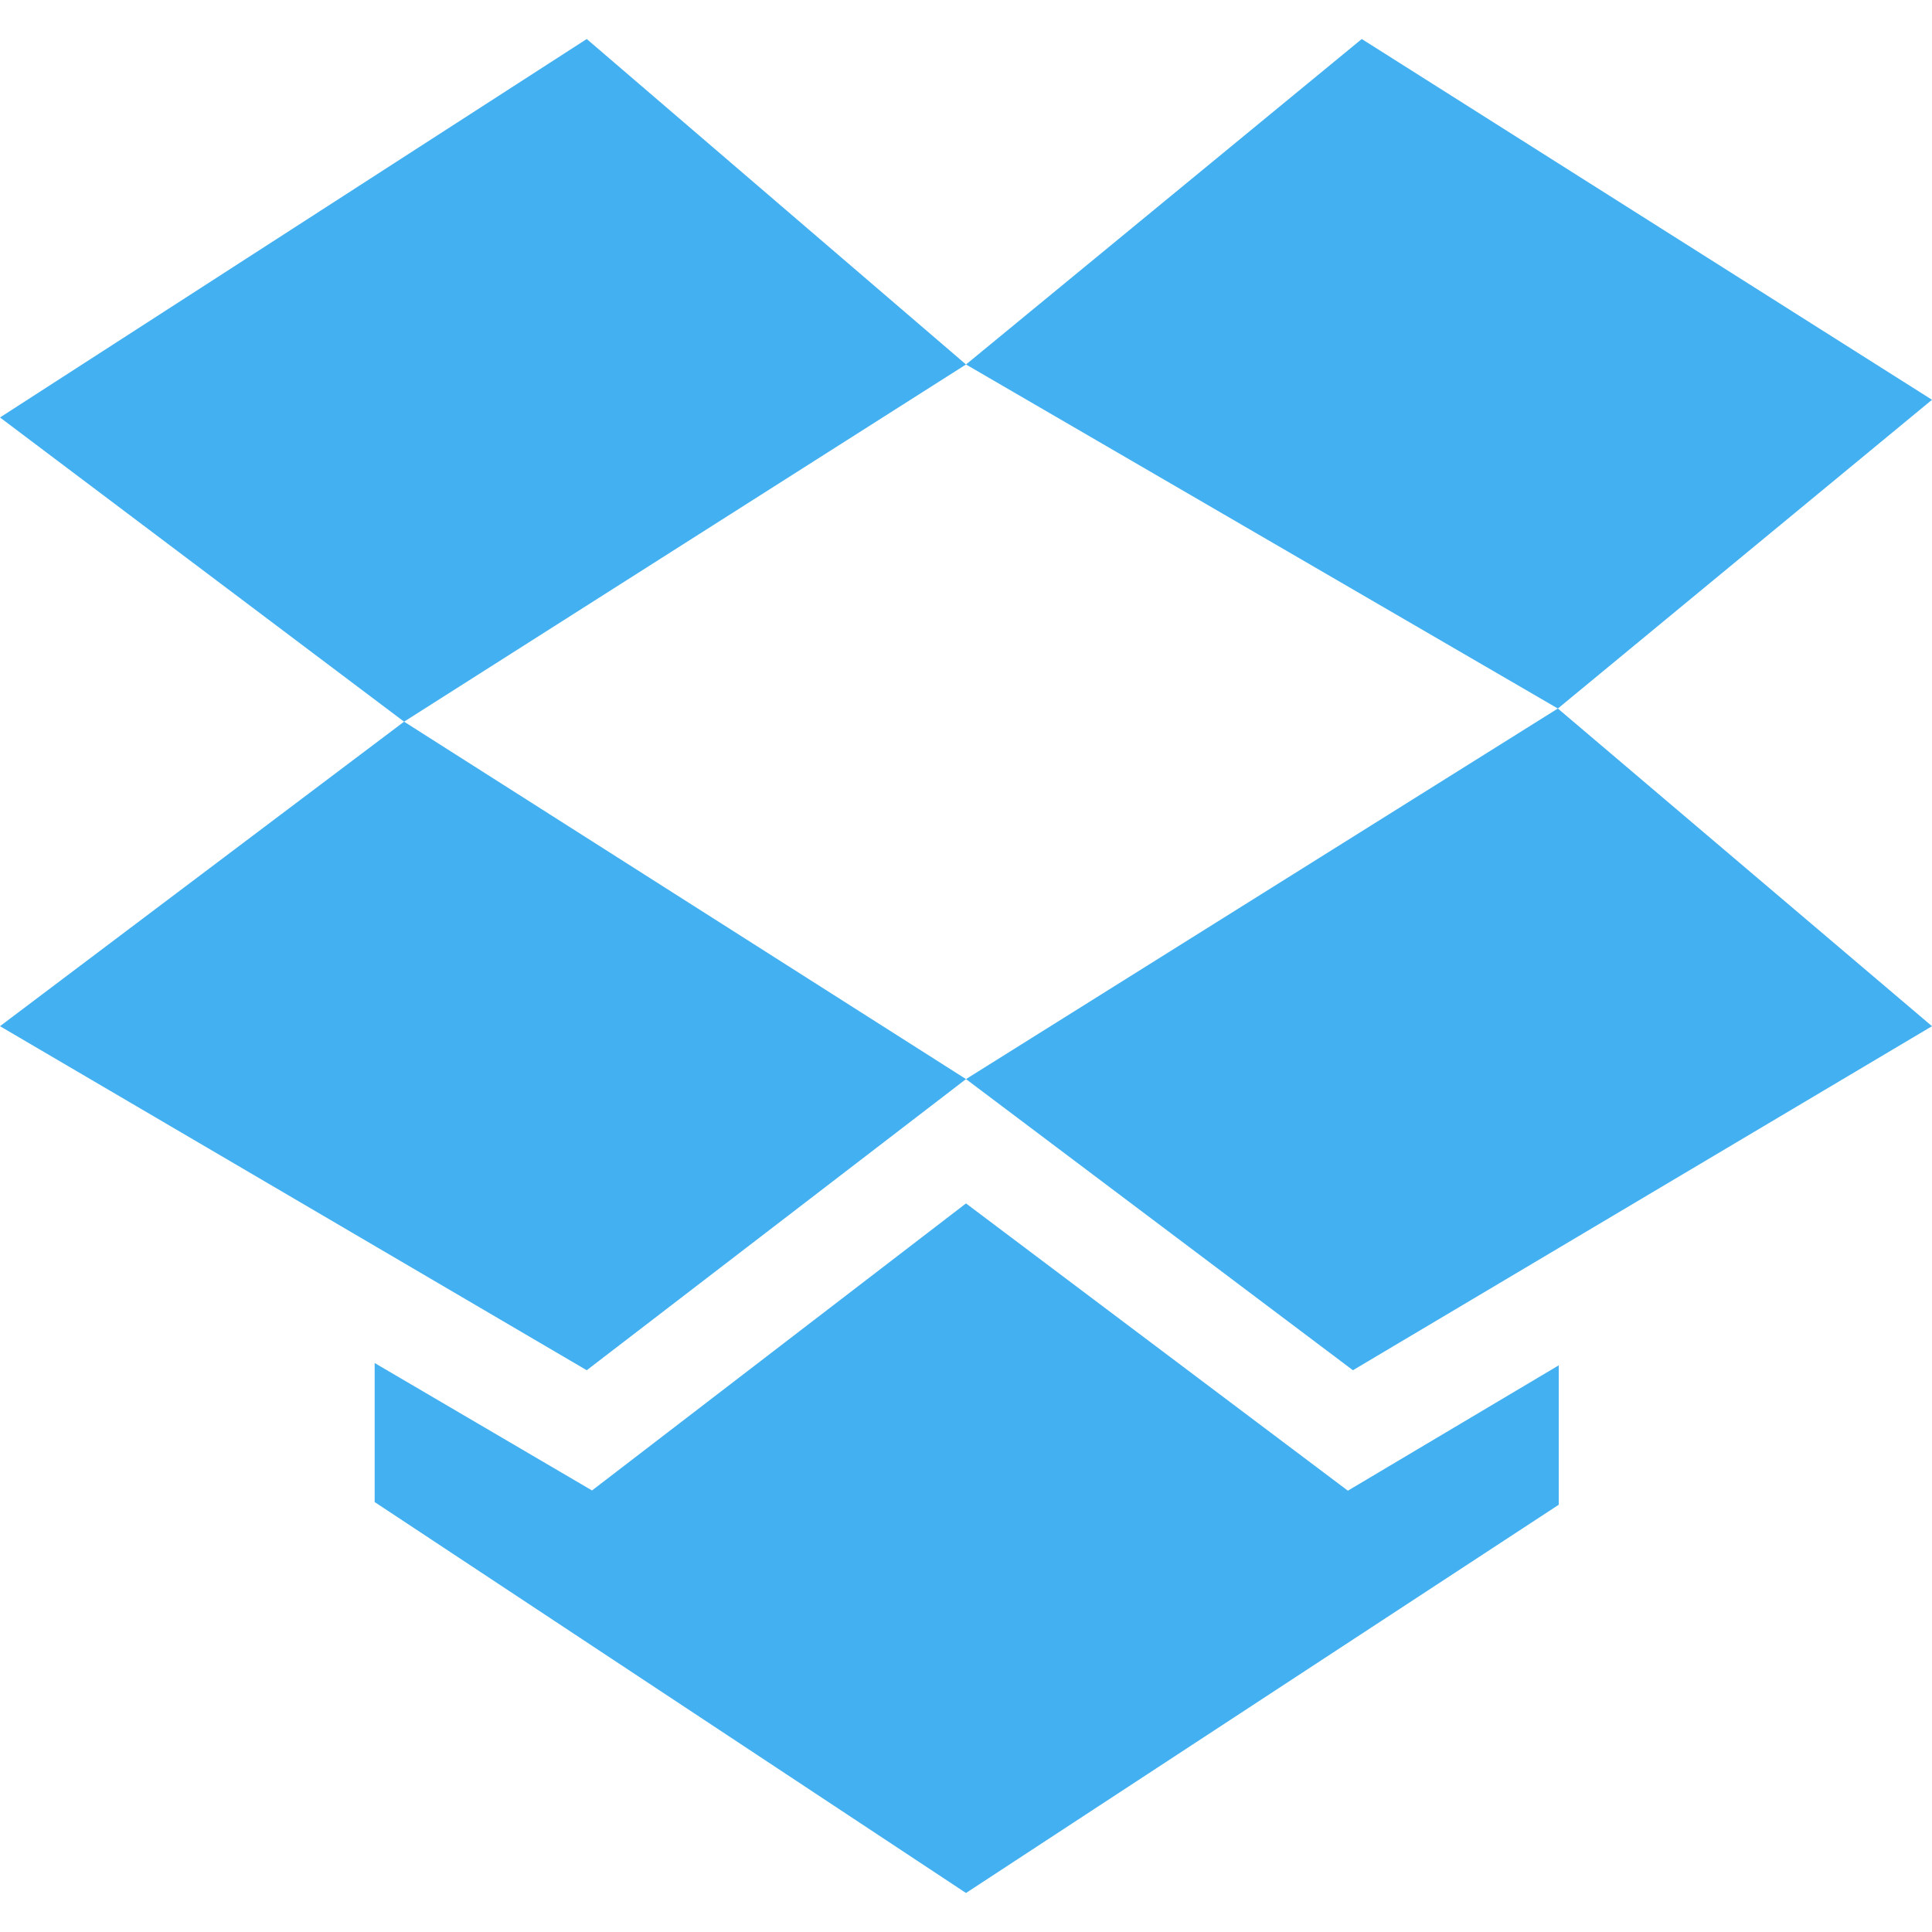 <svg xmlns="http://www.w3.org/2000/svg" xmlns:xlink="http://www.w3.org/1999/xlink" version="1.1" id="Capa_1" x="0px" y="0px" viewBox="0 0 26 26" style="enable-background:new 0 0 26 26;" xml:space="preserve" width="180px" height="180px">
  <g>
    <g>
      <polygon points="18.139,20.061 13,16.195 7.967,20.058 5.042,18.343 5.042,20.214 13,25.475 20.977,20.25    20.977,18.374  " class="active-path" fill="#43B0F1"/>
      <g>
        <g>
          <polygon points="26,5.38 18.326,0.525 13,4.905 20.965,9.535" class="active-path" fill="#43B0F1"/>
        </g>
        <g>
          <polygon points="0,13.81 7.896,18.44 13,14.522 5.438,9.712" class="active-path" fill="#43B0F1"/>
        </g>
        <g>
          <polygon points="7.896,0.525 0,5.618 5.438,9.712 13,4.905" class="active-path" fill="#43B0F1"/>
        </g>
        <g>
          <polygon points="13,14.522 18.207,18.44 26,13.81 20.965,9.535" class="active-path" fill="#43B0F1"/>
        </g>
      </g>
    </g>
  </g>
</svg>

